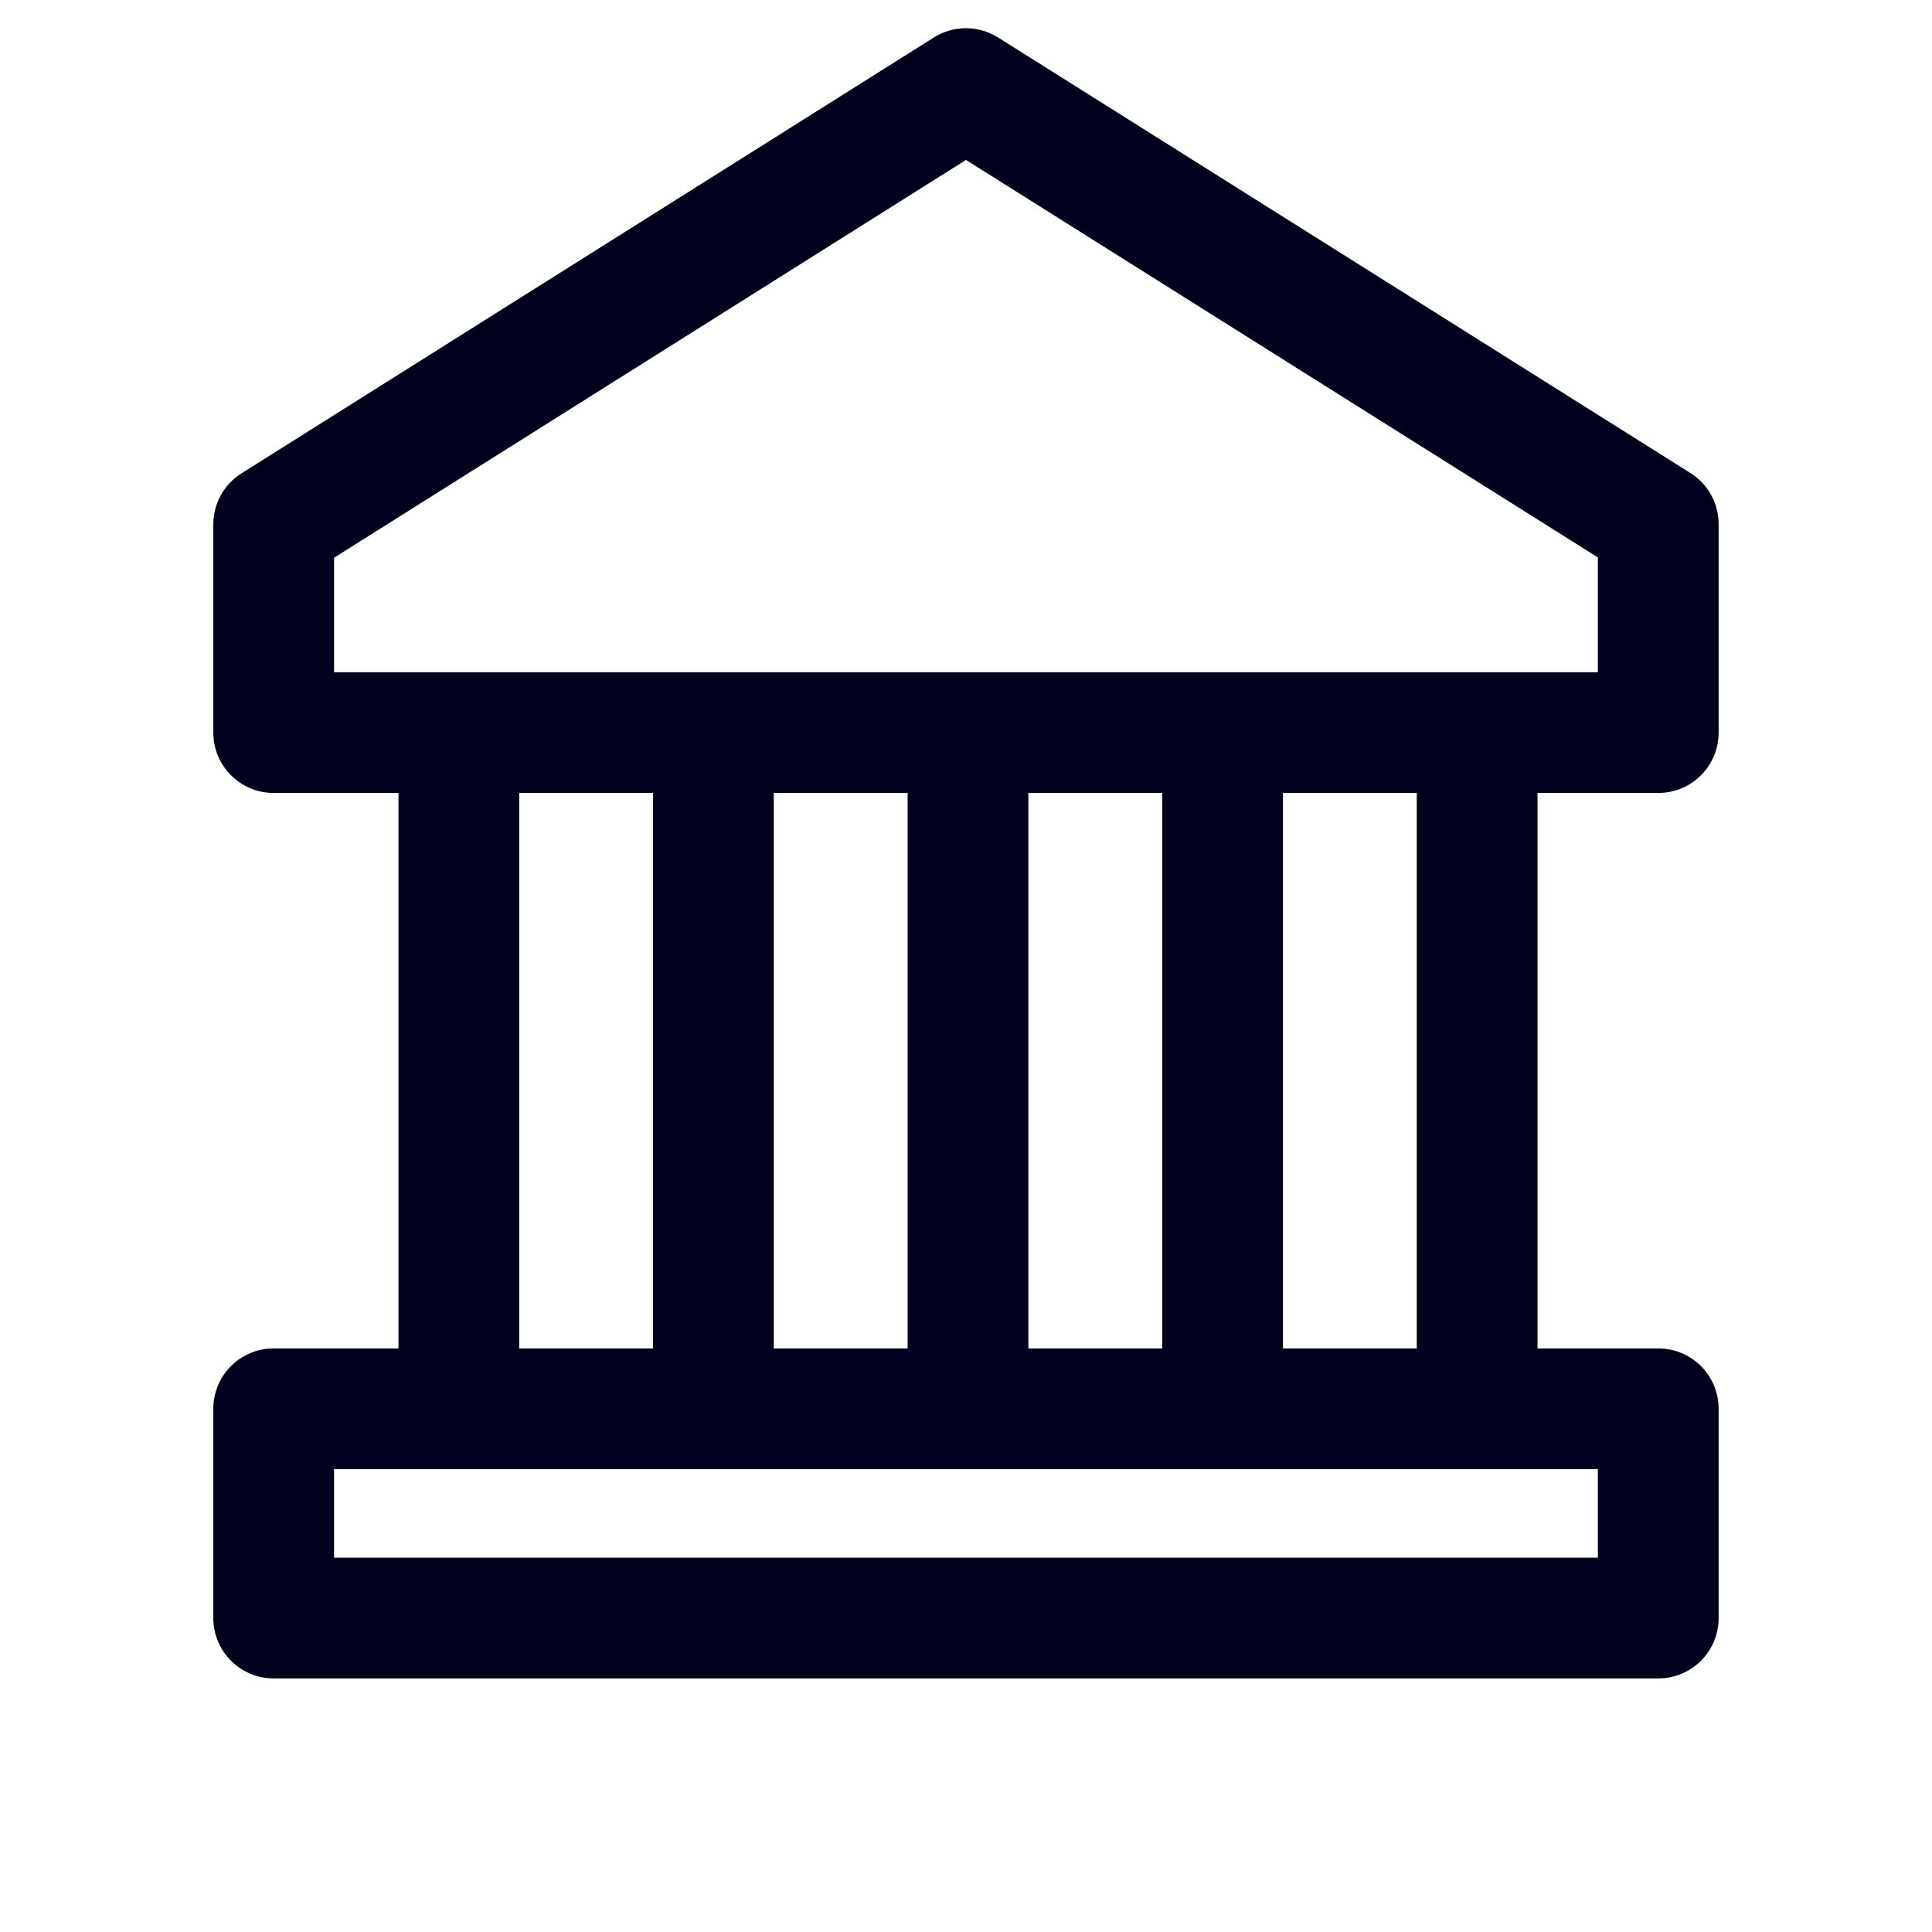 <?xml version="1.0" encoding="UTF-8"?>
<svg width="32px" height="32px" viewBox="0 0 32 32" version="1.1" xmlns="http://www.w3.org/2000/svg" xmlns:xlink="http://www.w3.org/1999/xlink">
    <!-- Generator: Sketch 56.3 (81716) - https://sketch.com -->
    <title>政府合作@1x</title>
    <desc>Created with Sketch.</desc>
    <g id="Page-1" stroke="none" stroke-width="1" fill="none" fill-rule="evenodd">
        <g id="2产品方案-菜单" transform="translate(-156, -1707)">
            <g id="Group-9-Copy-4" transform="translate(156, 1706)">
                <g id="Group-12">
                    <g id="Group-8">
                        <g id="政府合作" transform="translate(0, 1)">
                            <rect id="Rectangle-Copy-43" stroke="#979797" stroke-width="0.5" fill="#D8D8D8" opacity="0" x="0.25" y="0.25" width="31.5" height="31.5"></rect>
                            <g id="Group-24" transform="translate(3.533, 0.467)" fill="#00021D" fill-rule="nonzero">
                                <path d="M19.933,21.867 L19.933,12.667 L17.717,12.667 L17.717,21.867 L19.933,21.867 Z M21.933,21.867 L23.933,21.867 C24.486,21.867 24.933,22.314 24.933,22.867 L24.933,26.333 C24.933,26.886 24.486,27.333 23.933,27.333 L1,27.333 C0.448,27.333 3.19744231e-14,26.886 3.19744231e-14,26.333 L3.19744231e-14,22.867 C3.19744231e-14,22.314 0.448,21.867 1,21.867 L3.067,21.867 L3.067,12.667 L1,12.667 C0.448,12.667 3.19744231e-14,12.219 3.19744231e-14,11.667 L3.19744231e-14,8.219 C3.19744231e-14,7.875 0.176,7.556 0.467,7.373 L11.934,0.154 C12.259,-0.051 12.674,-0.051 12.999,0.154 L24.466,7.368 C24.757,7.551 24.933,7.87 24.933,8.214 L24.933,11.667 C24.933,12.219 24.486,12.667 23.933,12.667 L21.933,12.667 L21.933,21.867 Z M5.067,21.867 L7.283,21.867 L7.283,12.667 L5.067,12.667 L5.067,21.867 Z M9.283,21.867 L11.5,21.867 L11.5,12.667 L9.283,12.667 L9.283,21.867 Z M13.5,21.867 L15.717,21.867 L15.717,12.667 L13.5,12.667 L13.5,21.867 Z M12.467,2.182 L2,8.771 L2,10.667 L22.933,10.667 L22.933,8.766 L12.467,2.182 Z M2,23.867 L2,25.333 L22.933,25.333 L22.933,23.867 L2,23.867 Z" id="Combined-Shape"></path>
                            </g>
                        </g>
                    </g>
                </g>
            </g>
        </g>
    </g>
</svg>